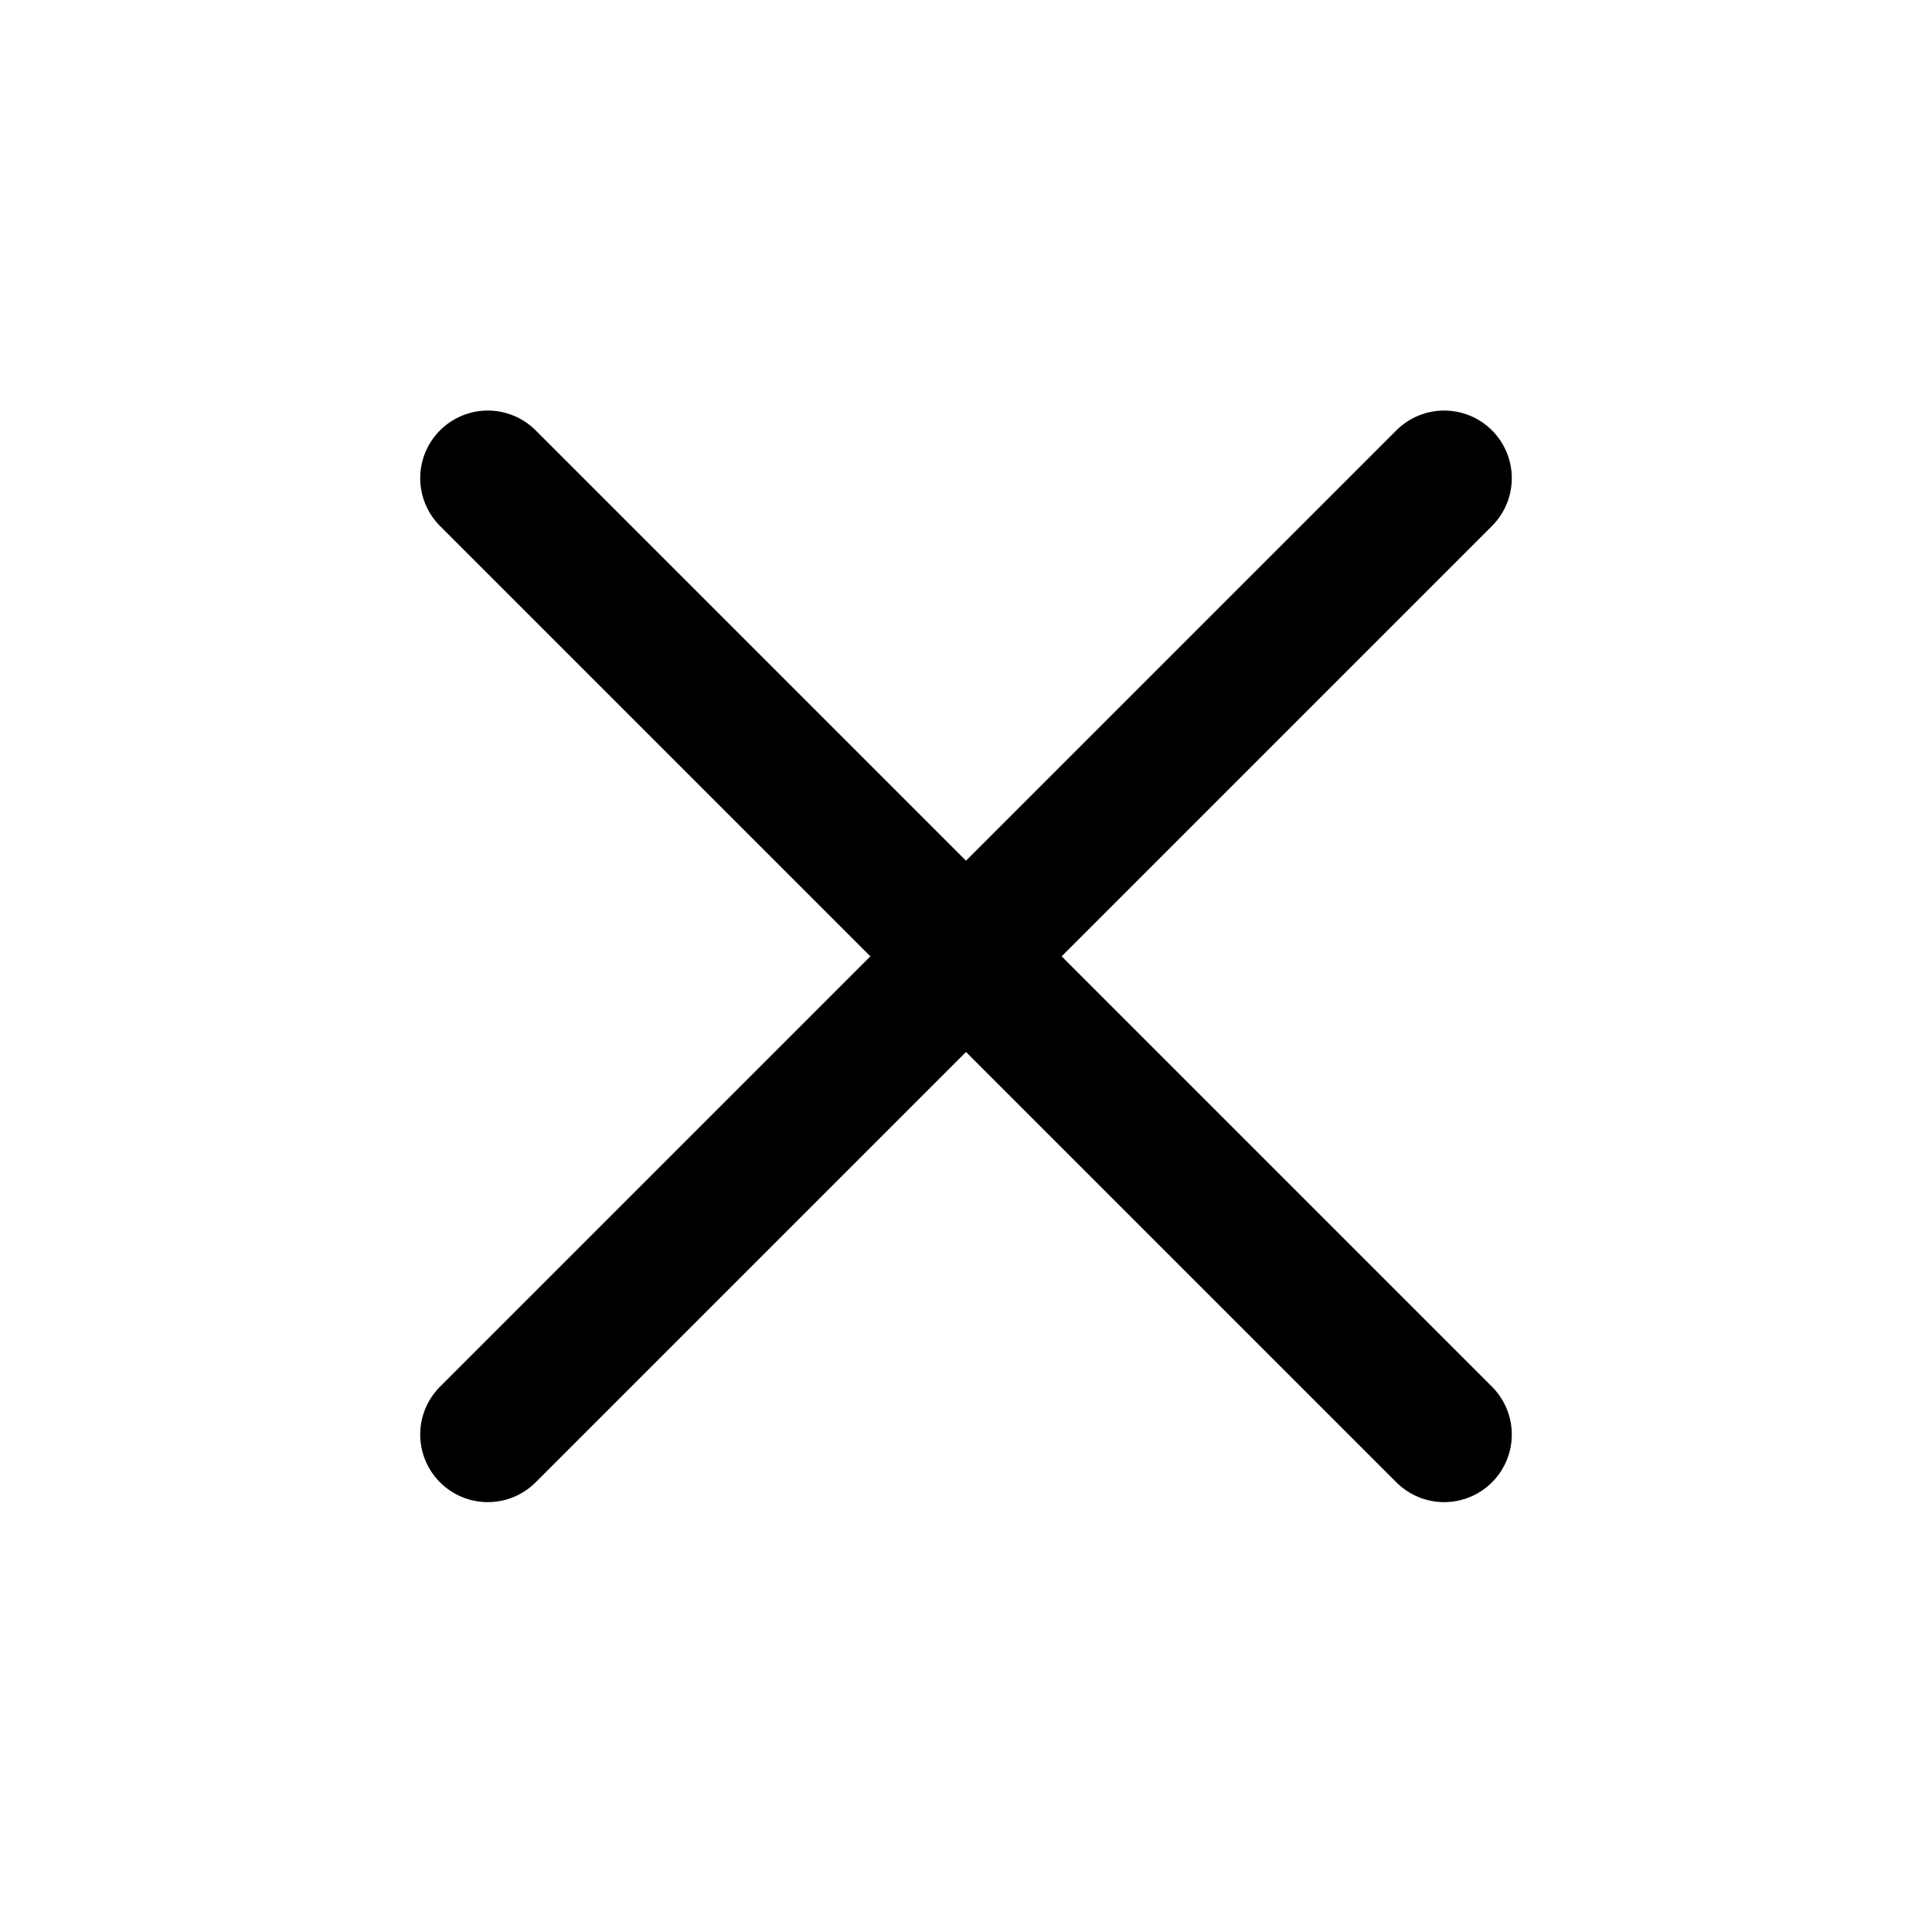 <svg width="10" height="10" viewBox="0 0 10 10" fill="none" xmlns="http://www.w3.org/2000/svg">
<path d="M2.525 2.475L7.475 7.425" stroke="black" stroke-width="0.7" stroke-linecap="round"/>
<path d="M2.525 7.425L7.475 2.475" stroke="black" stroke-width="0.7" stroke-linecap="round"/>
</svg>
 